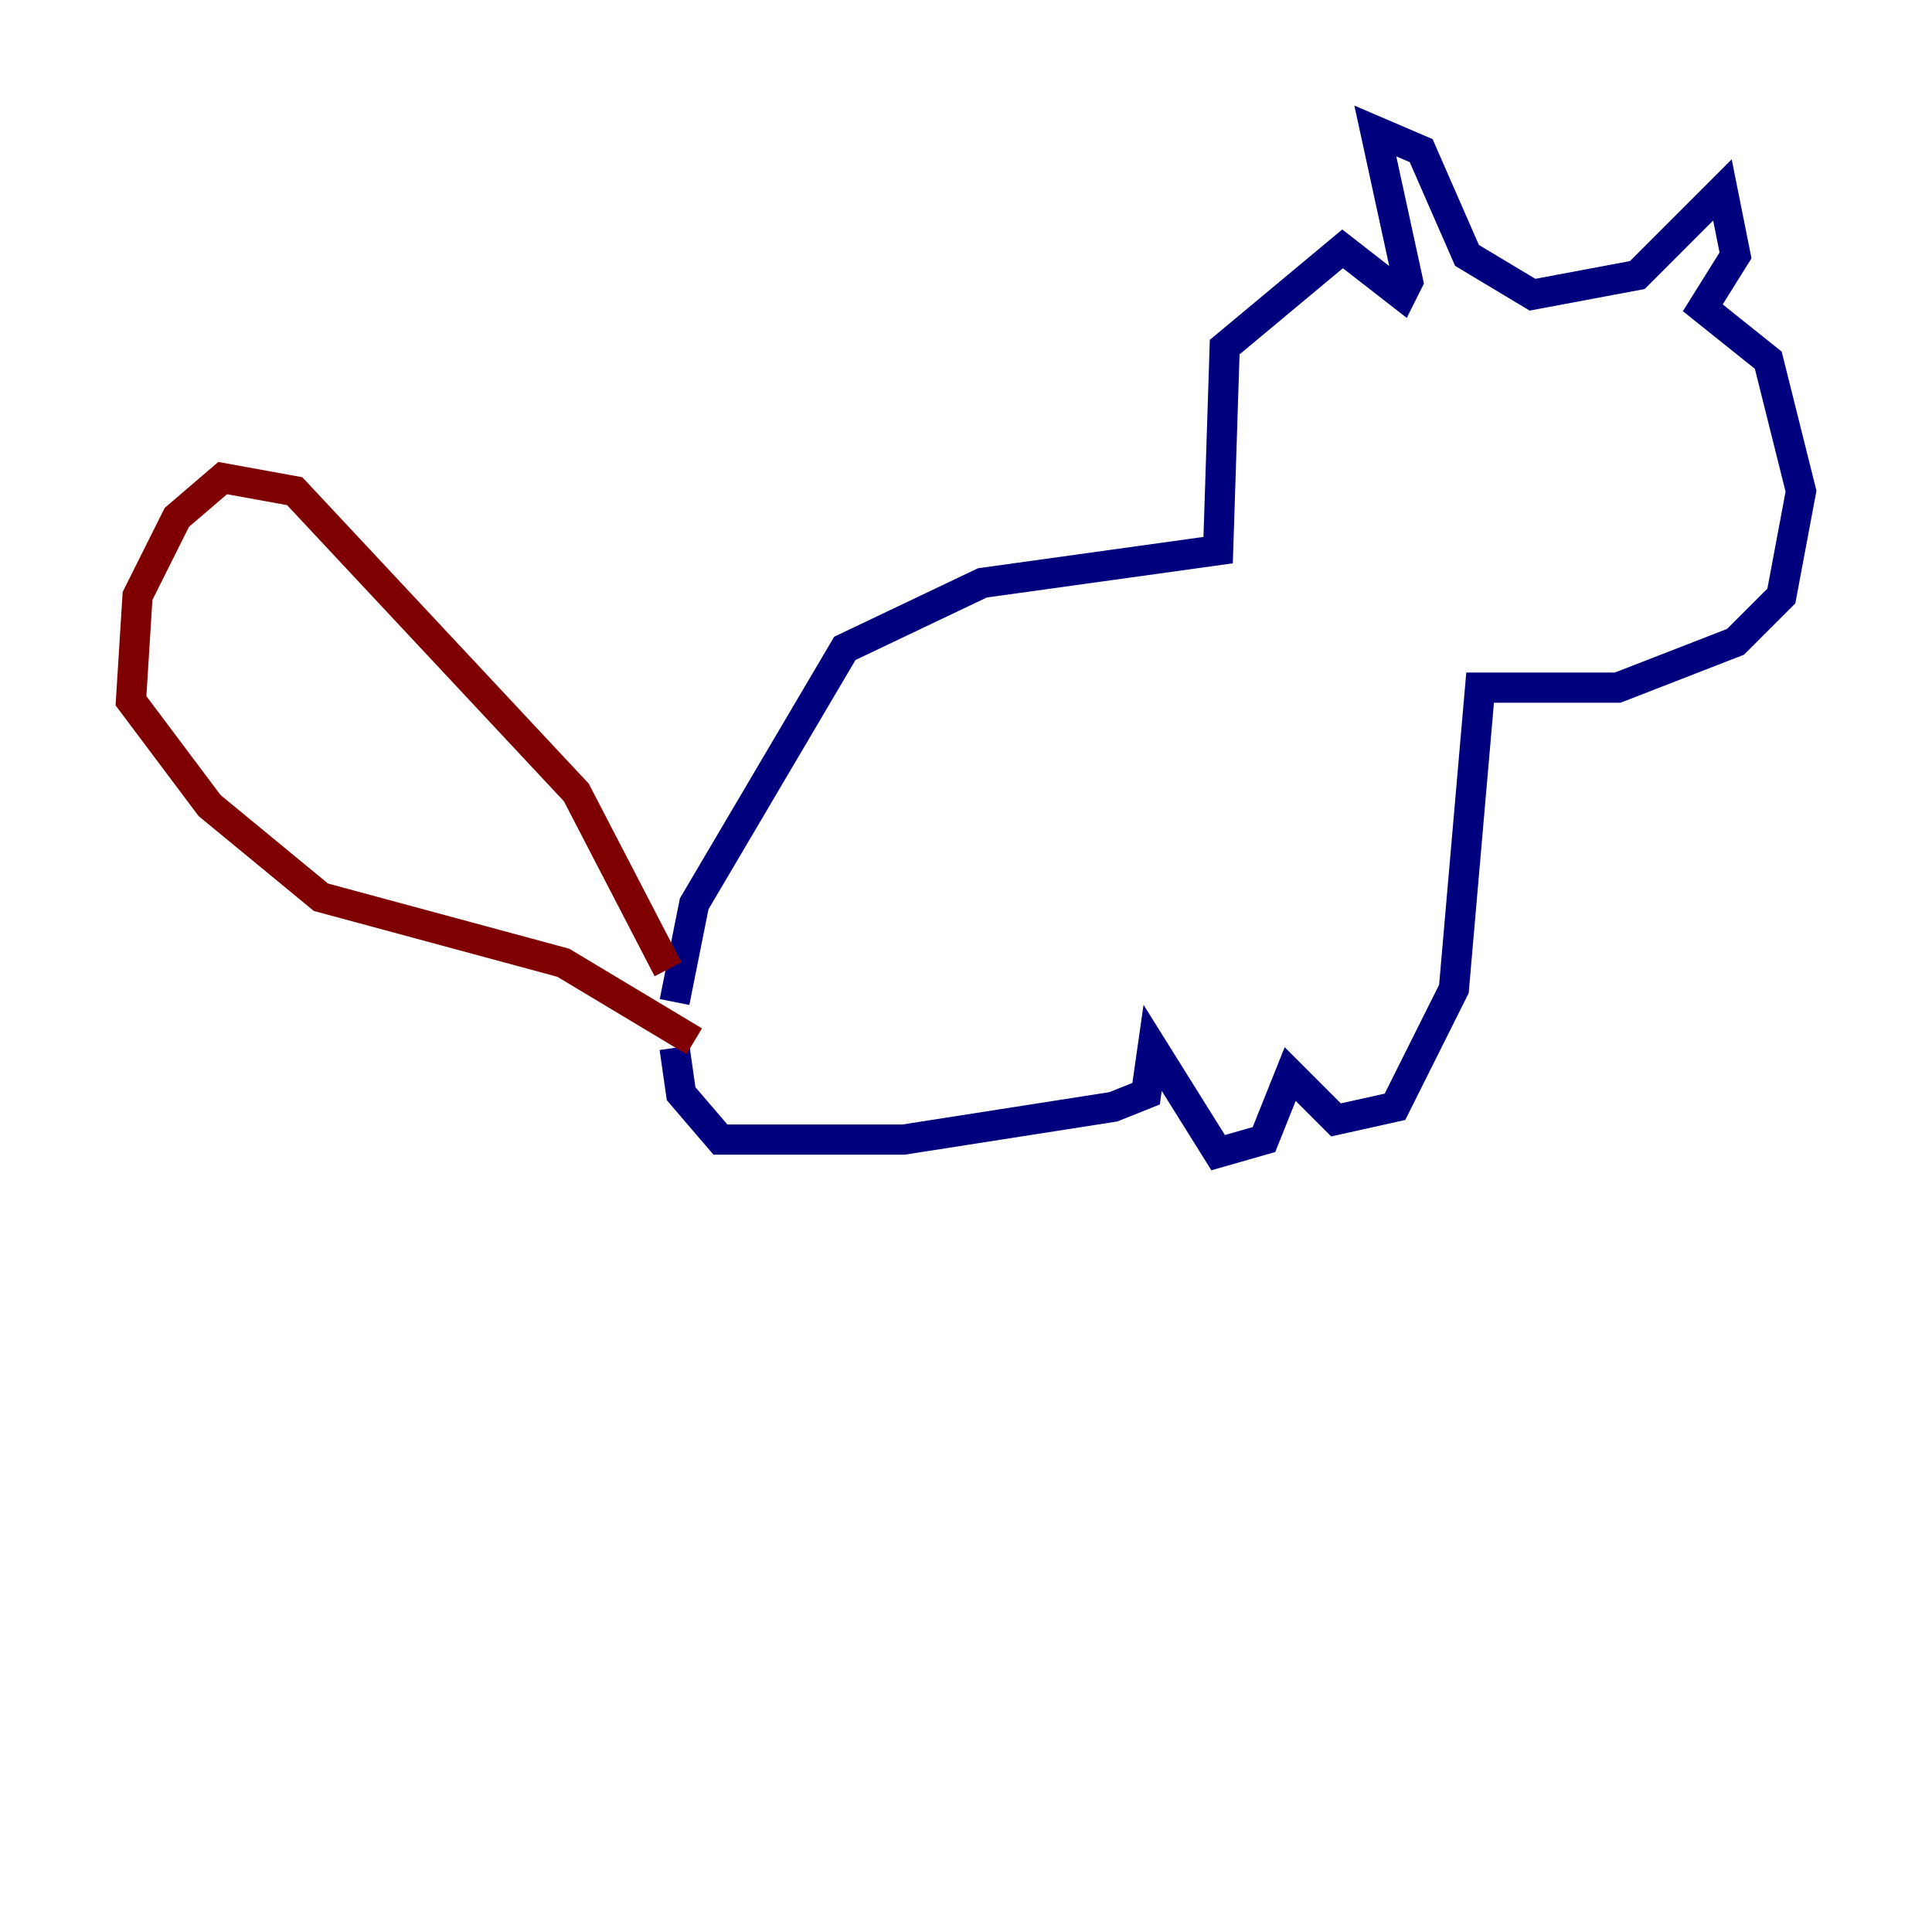 <?xml version="1.0" encoding="utf-8" ?>
<svg baseProfile="tiny" height="128" version="1.2" viewBox="0,0,128,128" width="128" xmlns="http://www.w3.org/2000/svg" xmlns:ev="http://www.w3.org/2001/xml-events" xmlns:xlink="http://www.w3.org/1999/xlink"><defs /><polyline fill="none" points="44.691,66.386 45.993,59.878 55.973,42.956 65.085,38.617 80.705,36.447 81.139,22.997 88.949,16.488 92.854,19.525 93.288,18.658 91.119,8.678 94.156,9.98 97.193,16.922 101.532,19.525 108.475,18.224 114.115,12.583 114.983,16.922 112.814,20.393 117.153,23.864 119.322,32.542 118.02,39.485 114.983,42.522 107.173,45.559 98.061,45.559 96.325,65.519 92.42,73.329 88.515,74.197 85.478,71.159 83.742,75.498 80.705,76.366 76.366,69.424 75.932,72.461 73.763,73.329 59.878,75.498 47.729,75.498 45.125,72.461 44.691,69.424" stroke="#00007f" stroke-width="2" /><polyline fill="none" points="44.258,64.217 38.183,52.502 19.525,32.542 14.752,31.675 11.715,34.278 9.112,39.485 8.678,46.427 13.885,53.37 21.261,59.444 37.315,63.783 45.993,68.99" stroke="#7f0000" stroke-width="2" /></svg>